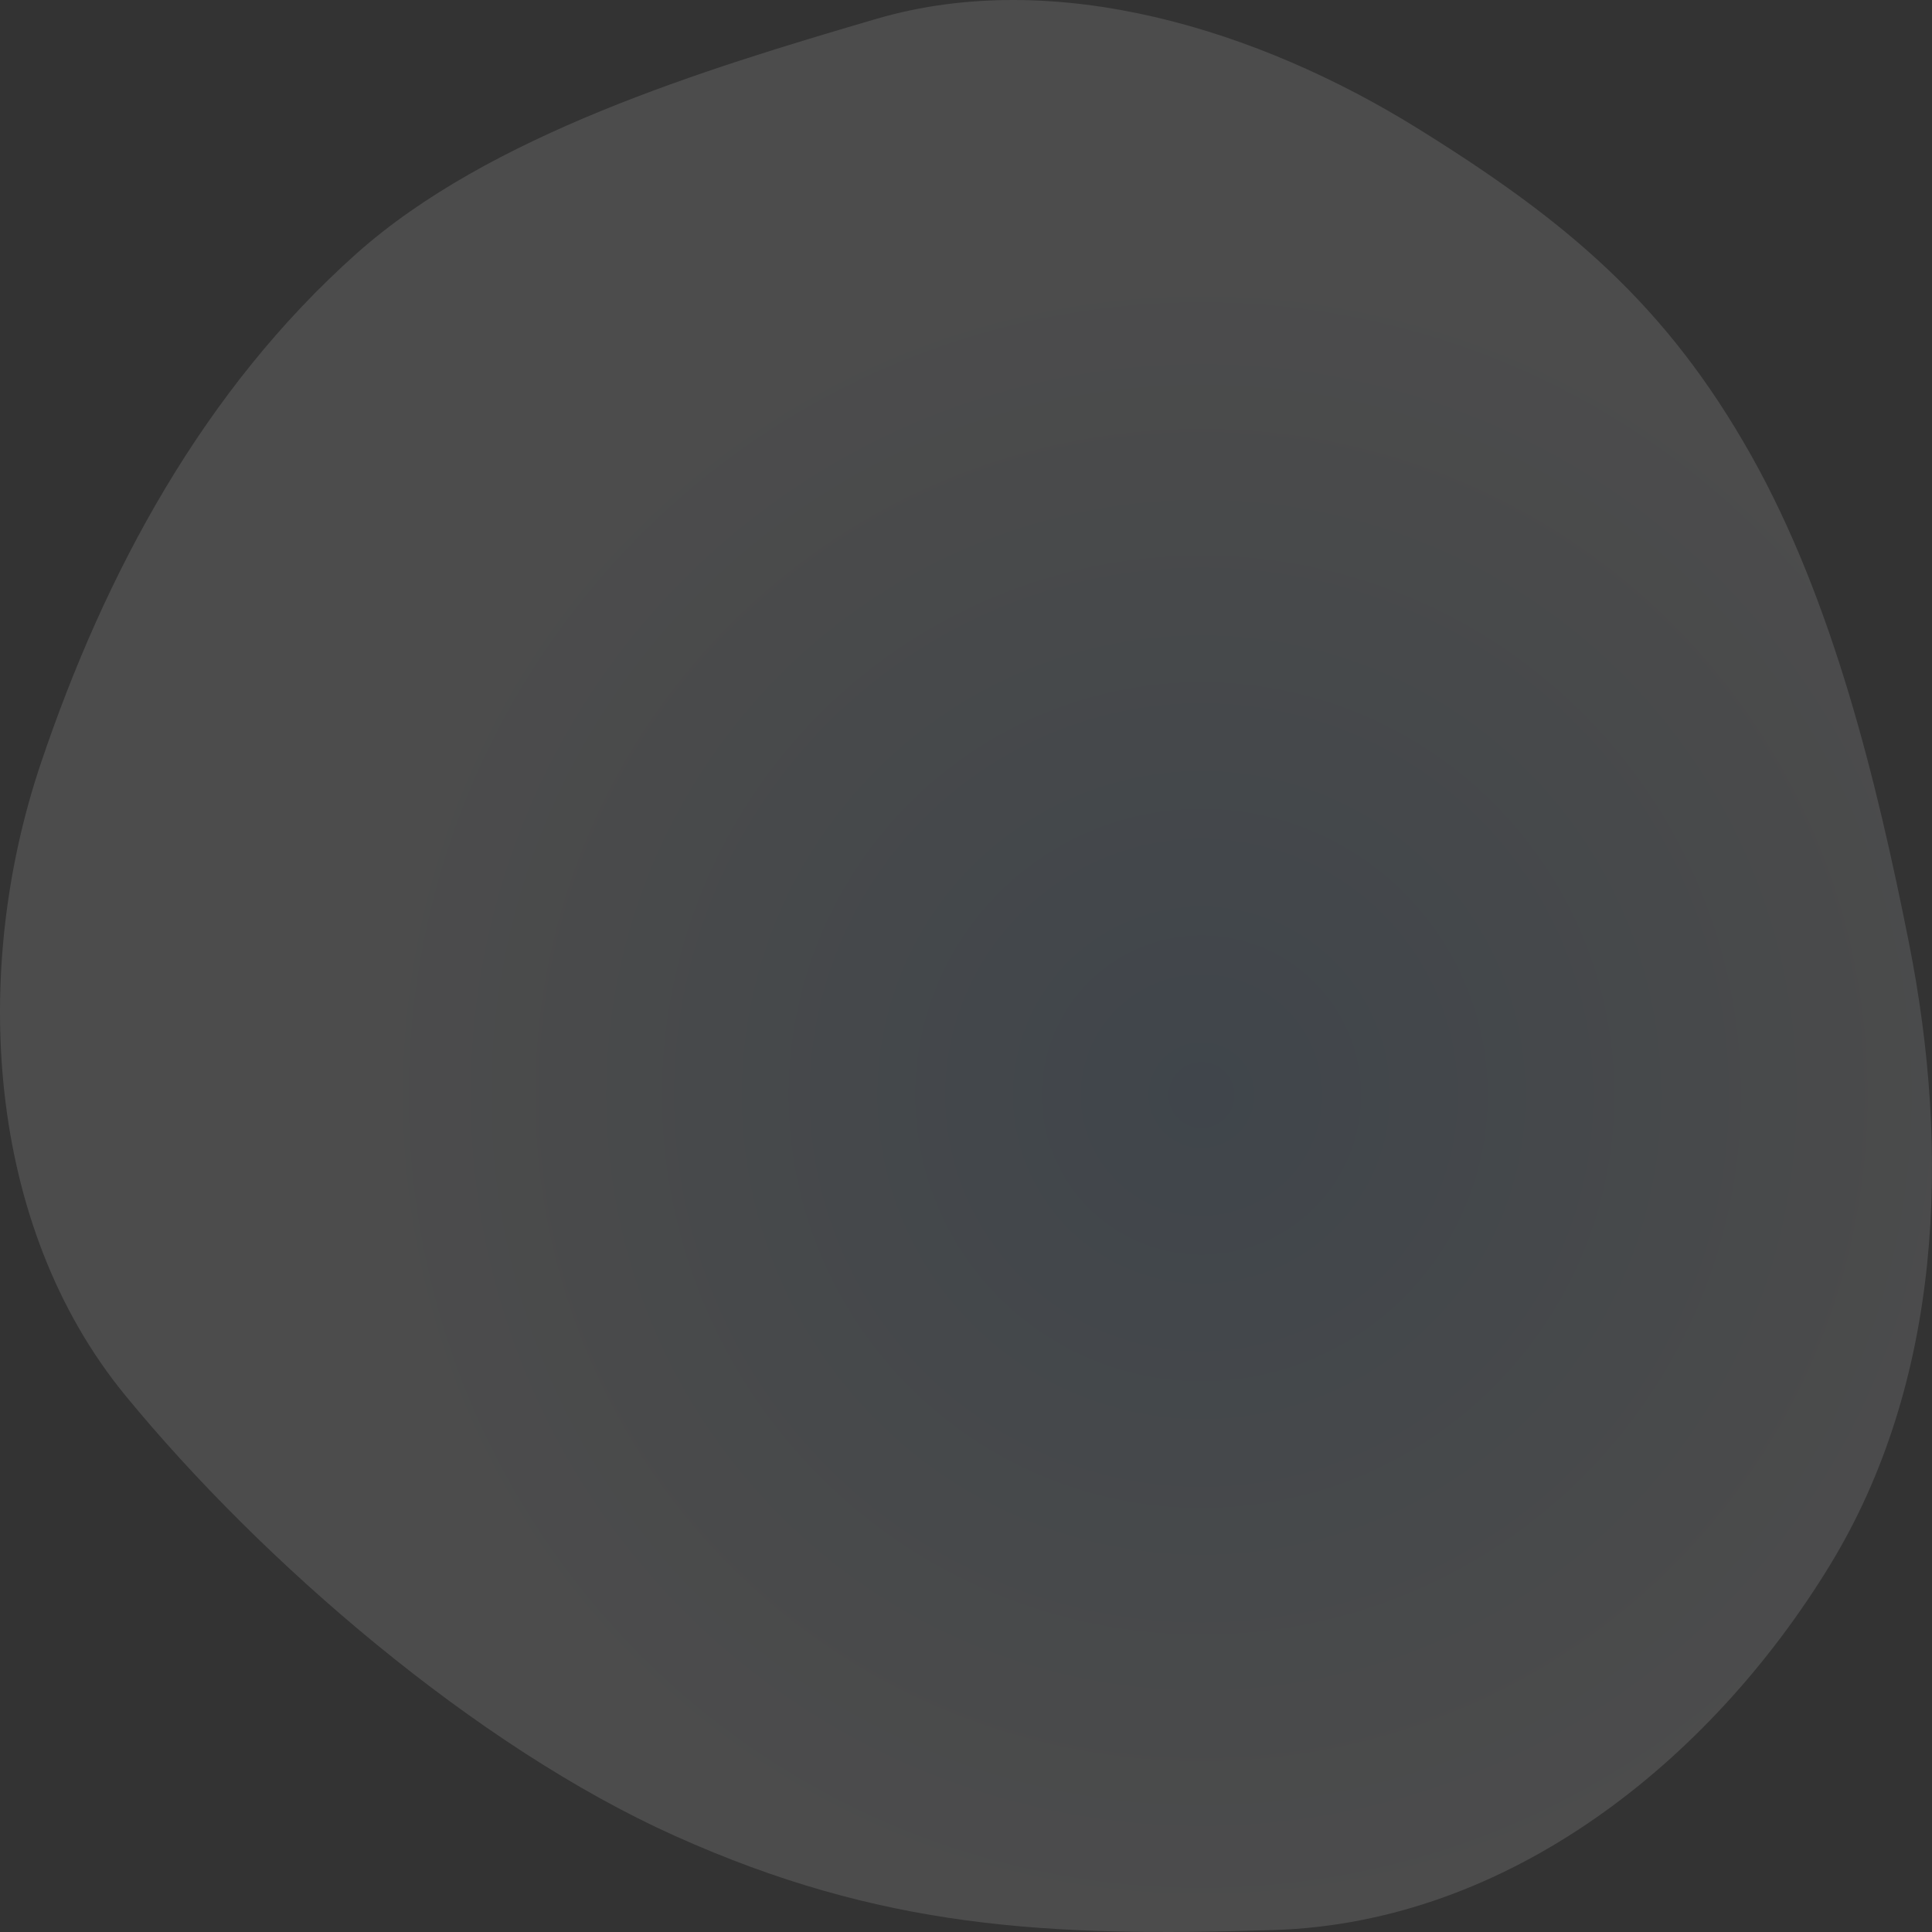 <svg width="557" height="557" viewBox="0 0 557 557" fill="none" xmlns="http://www.w3.org/2000/svg">
<rect x="0" y="0" width="557" height="557" fill="#333333" stroke="none"/>
<path d="M408.551 36.919C451.74 63.714 480.425 87.802 504.942 131.424C528.386 173.139 541.072 225.158 550.35 271.791C562.391 332.312 559.929 398.329 527.5 451.367C493.008 507.78 435.012 554.286 367.337 556.433C301.809 558.512 254.087 556.013 194.61 529.306C137.171 503.512 75.566 450.361 36.176 402.367C-4.16 353.222 -8.36 279.874 11.732 220.194C30.282 165.092 58.711 112.394 102.746 73.136C141.047 38.989 202.756 20.055 252.592 5.458C304.379 -9.71 362.997 8.658 408.551 36.919Z" fill="url(#paint0_radial_236_4589)" fill-opacity="0.12"/>
<defs>
<radialGradient id="paint0_radial_236_4589" cx="0" cy="0" r="1" gradientUnits="userSpaceOnUse" gradientTransform="translate(346.58 315.176) rotate(45.613) scale(361.767 362.212)">
<stop stop-color="#9CCAF8"/>
<stop offset="0.641" stop-color="white"/>
</radialGradient>
</defs>
</svg>
